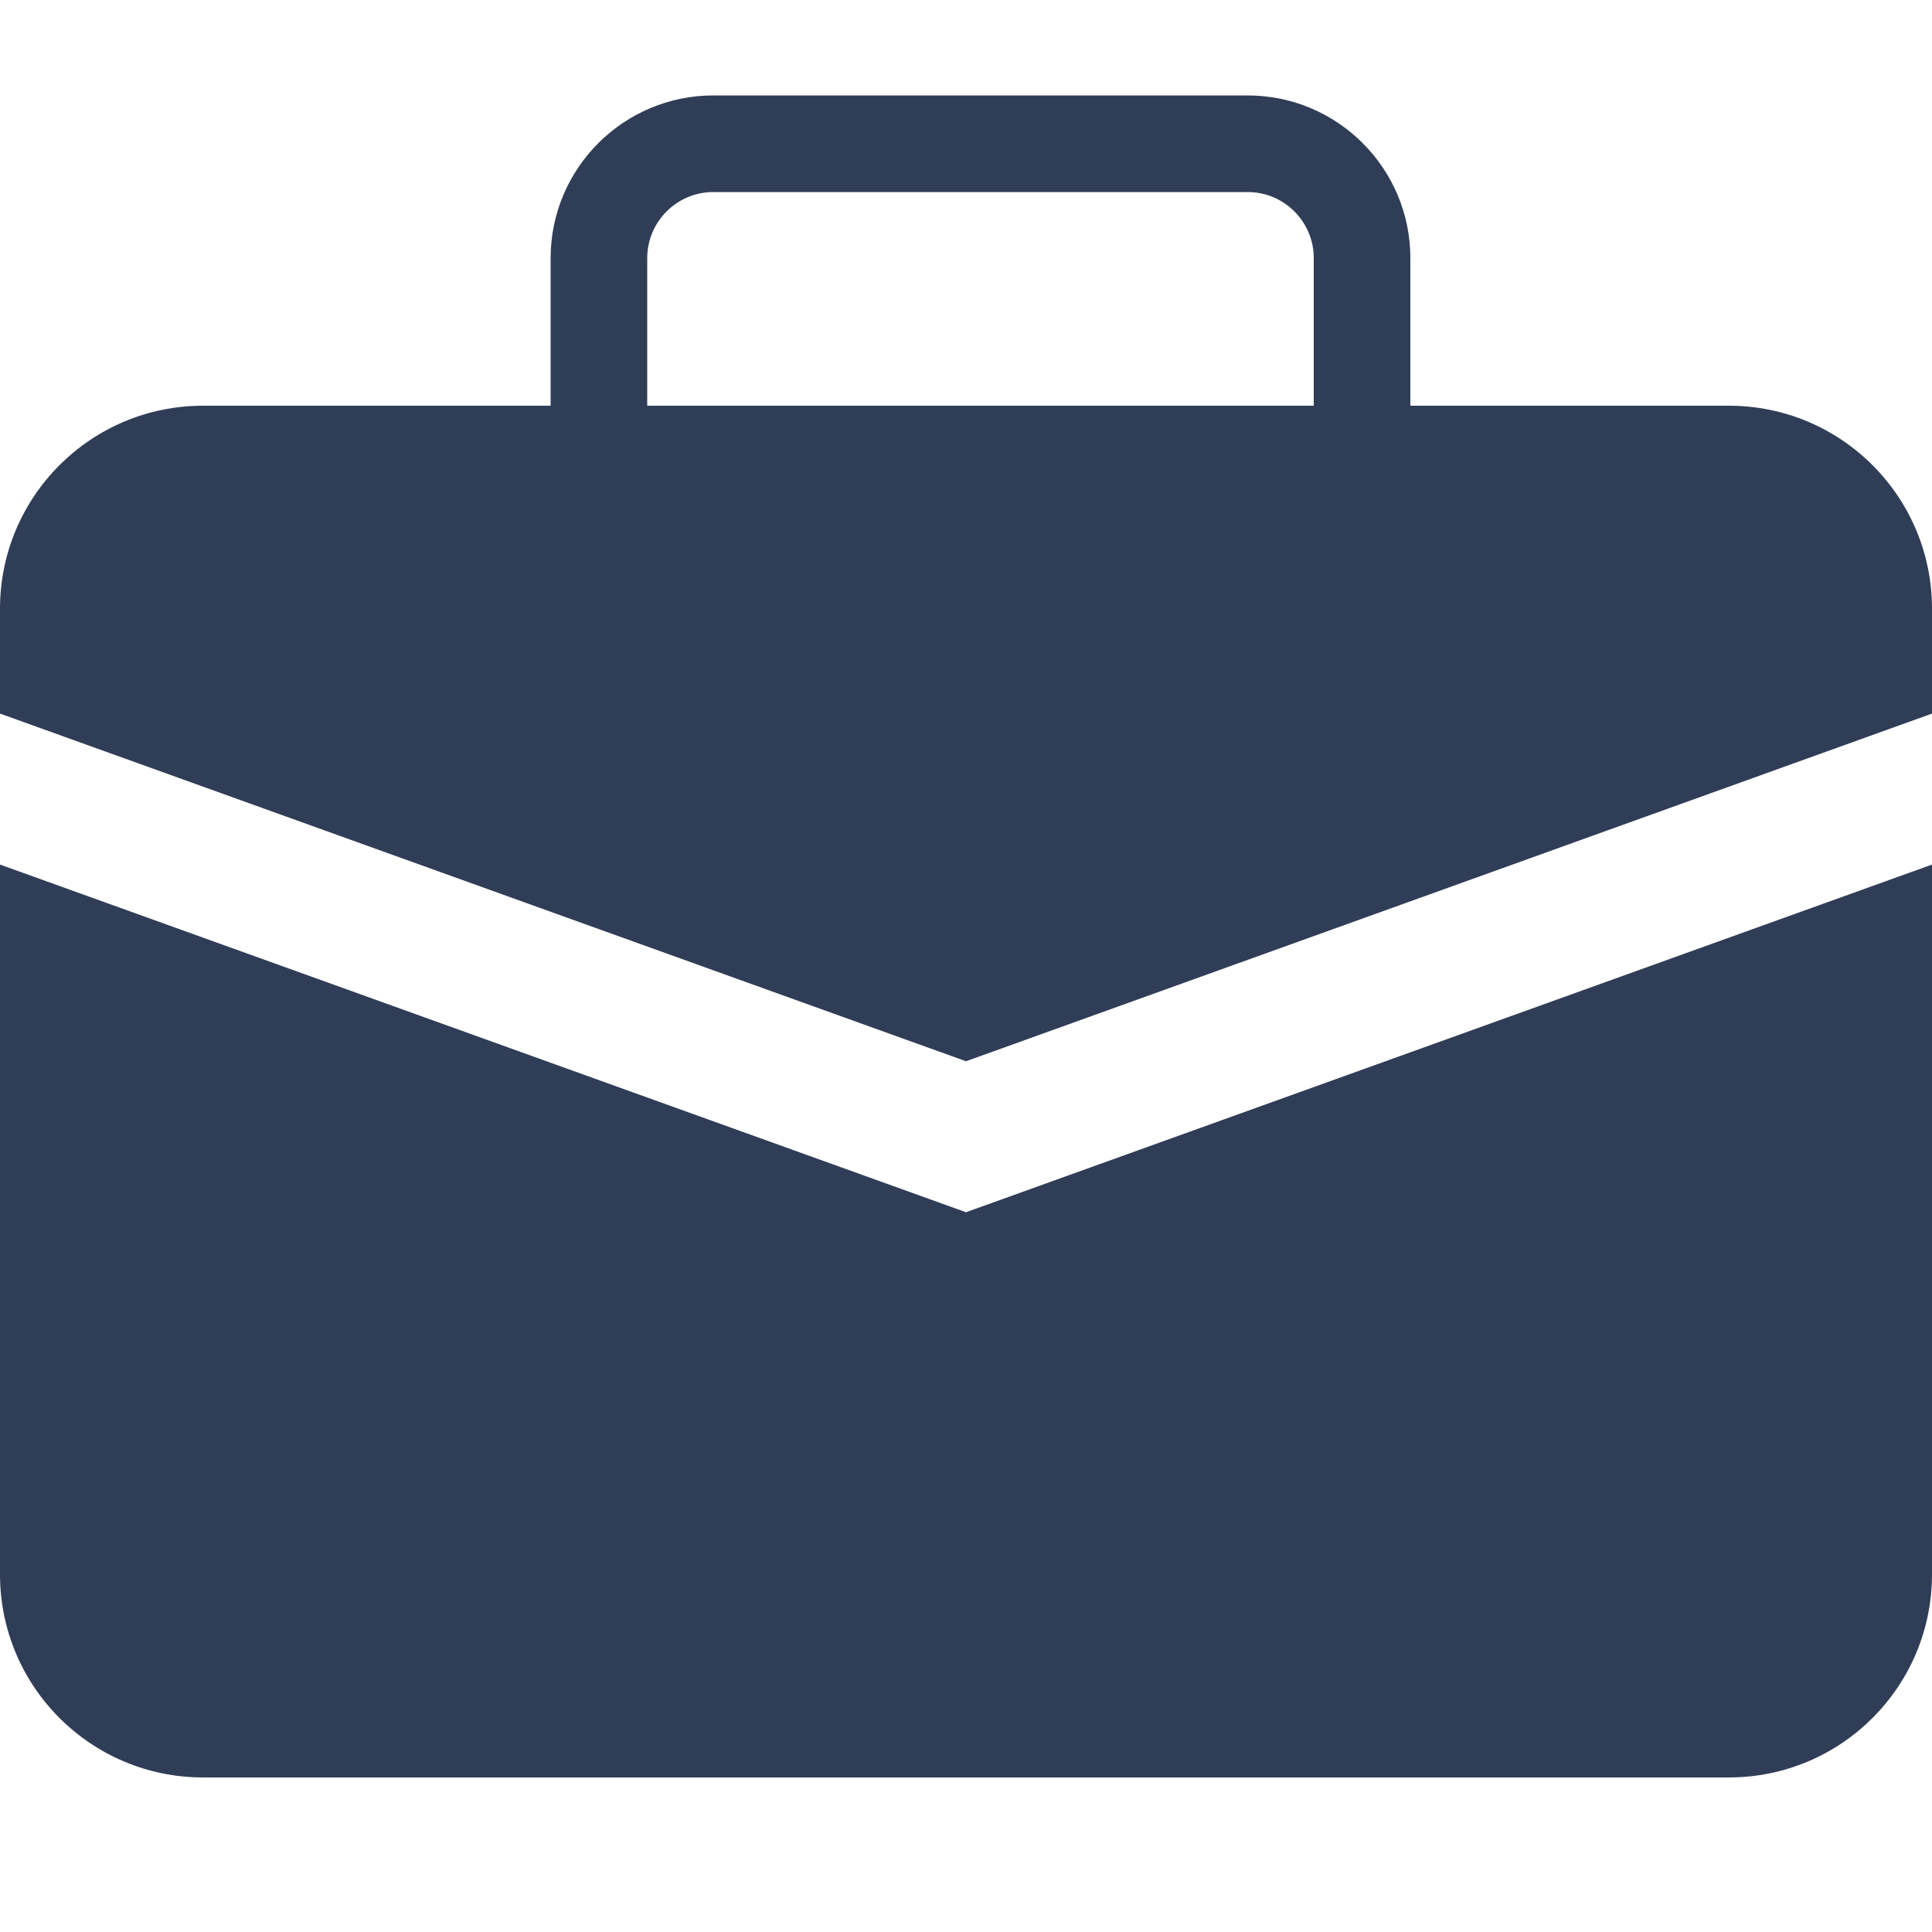 <svg width="200" height="200" viewBox="0 0 200 200" fill="none" xmlns="http://www.w3.org/2000/svg">
<path d="M178.98 42H146V26.72C146 17.43 138.45 9.88 129.16 9.88H73.84C64.55 9.88 57 17.44 57 26.72V42H21.02C9.41 42 0 51.41 0 63.02V73.87L100 109.86L200 73.87V63.02C200 51.41 190.59 42 178.98 42ZM67 42V26.72C67 22.95 70.07 19.88 73.84 19.88H129.16C132.93 19.88 136 22.95 136 26.72V42H67Z" fill="#303D57"/>
<path d="M0 89.5V162.98C0 174.59 9.41 184 21.02 184H178.98C190.59 184 200 174.59 200 162.98V89.5L100 125.49L0 89.5Z" fill="#303D57"/>
</svg>
